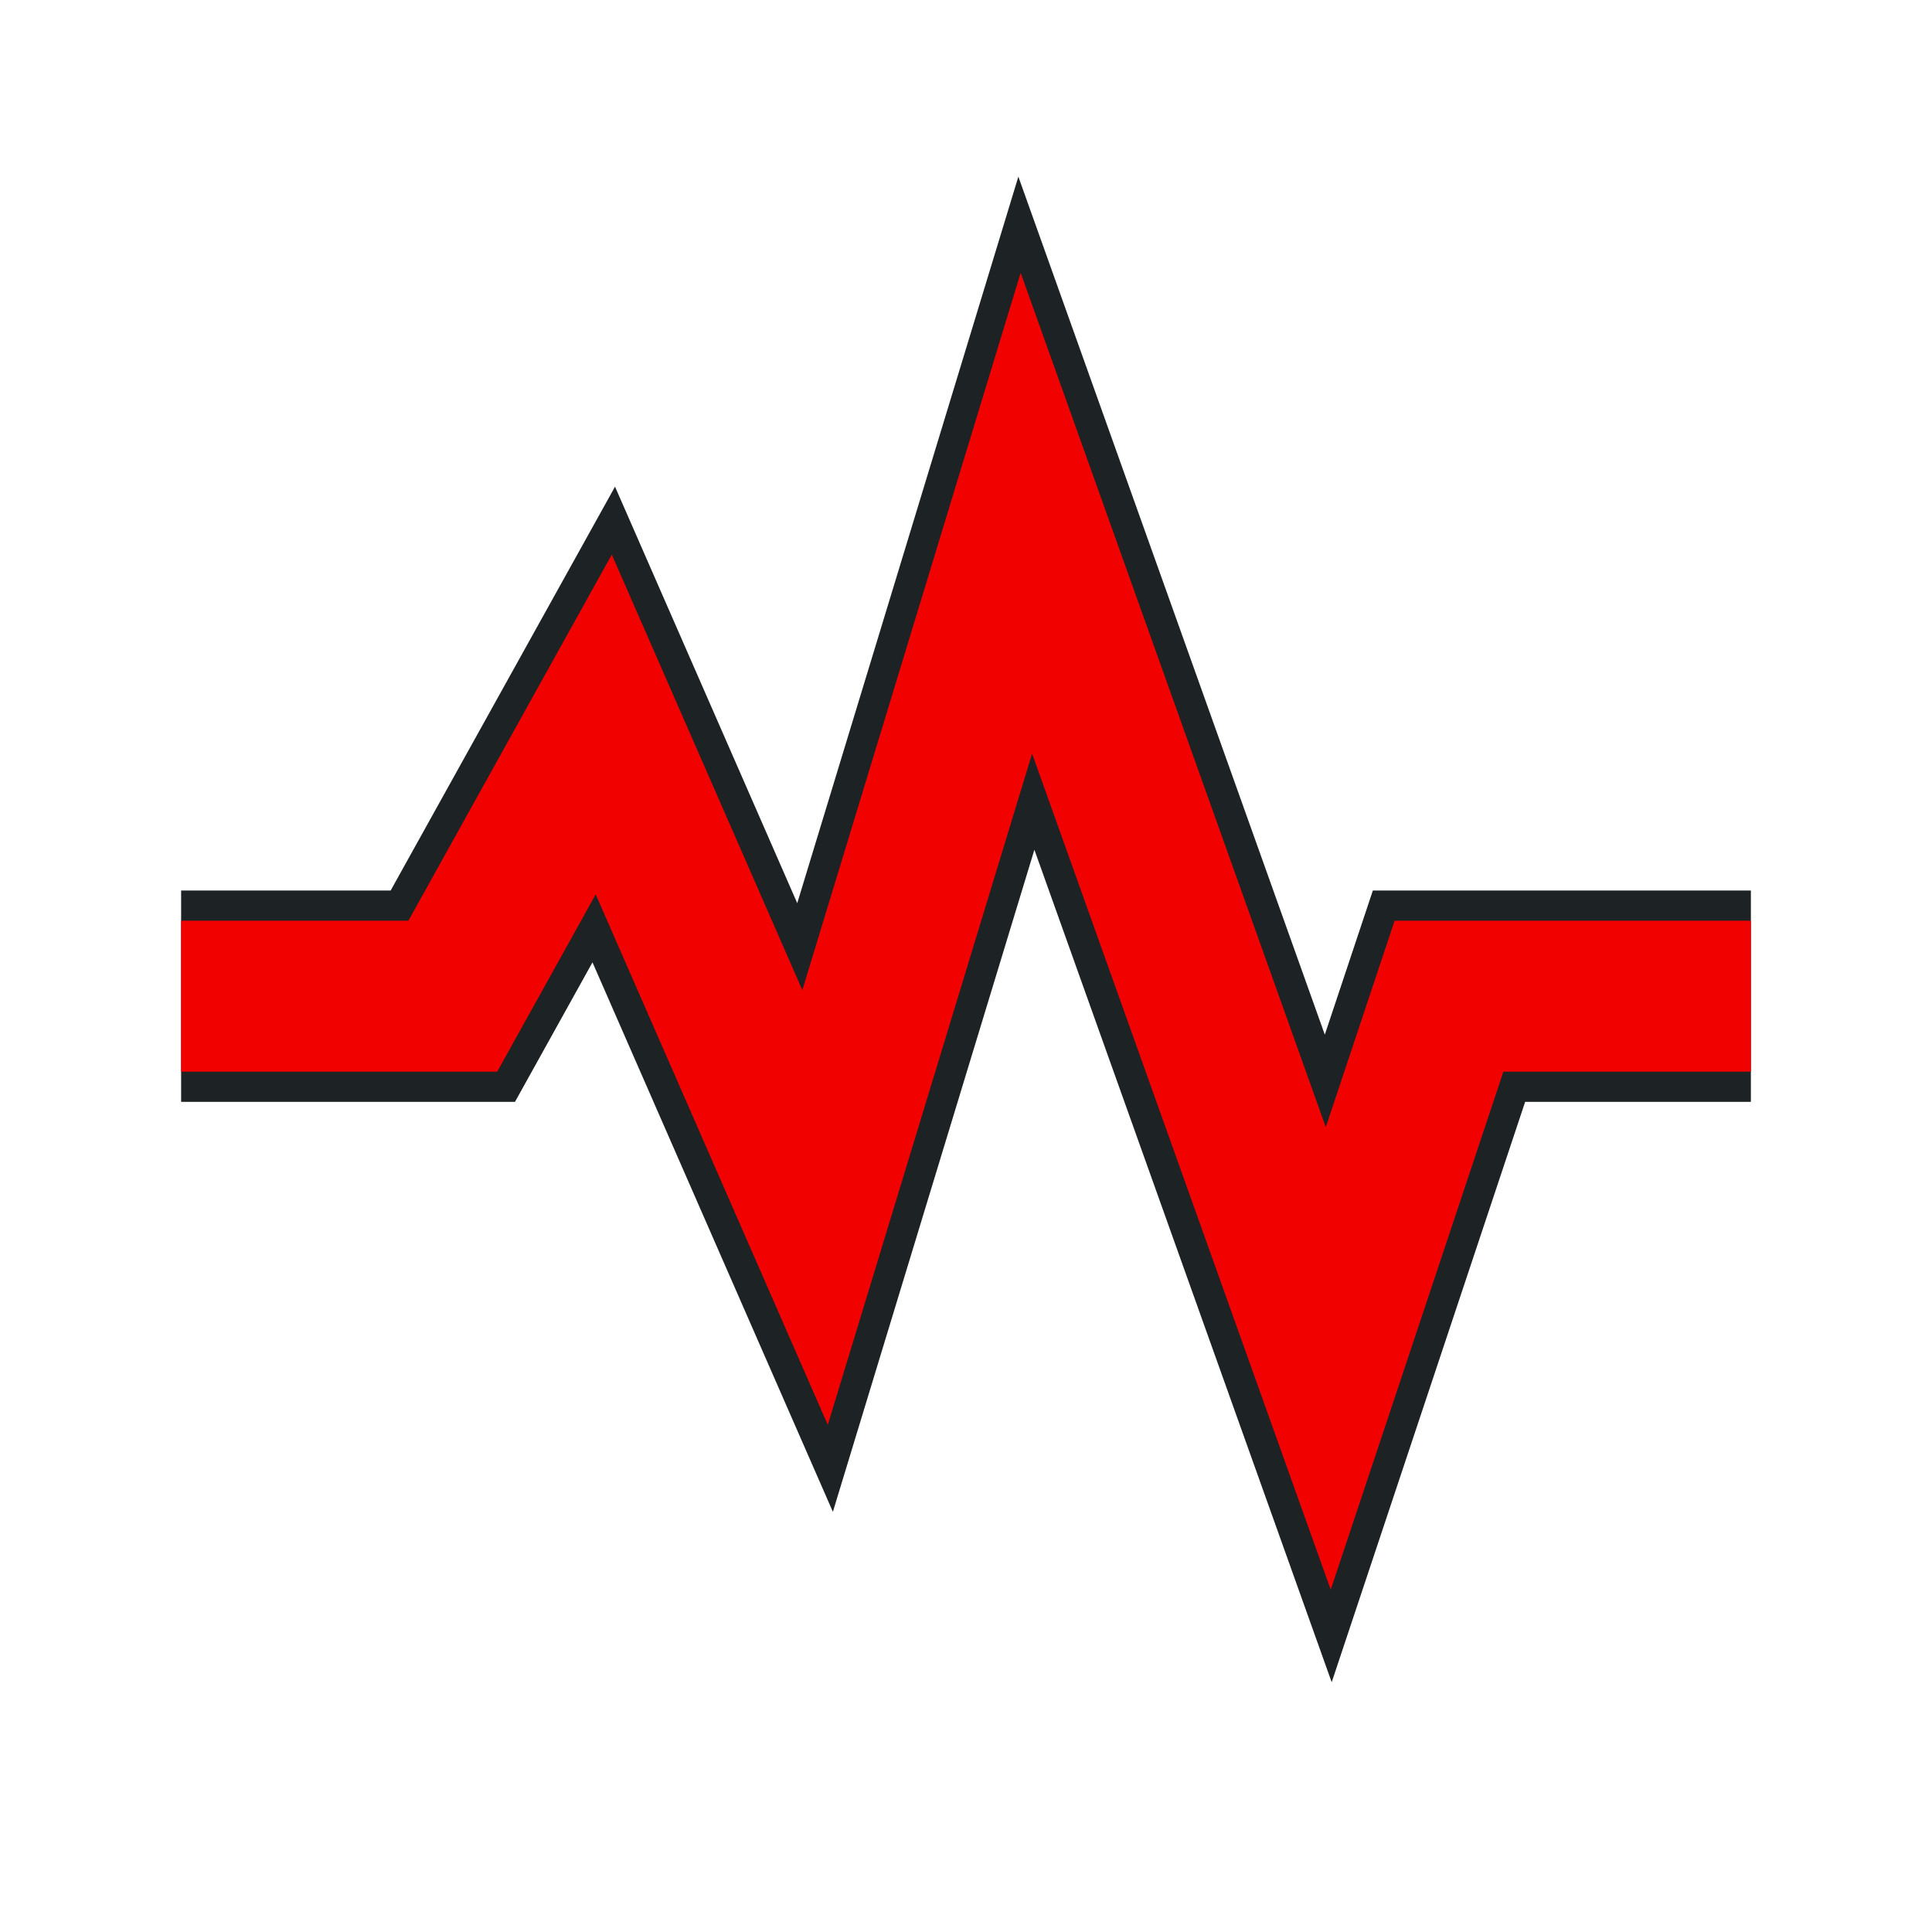 <?xml version="1.0" encoding="UTF-8" standalone="no"?>
<svg
   width="64"
   height="64"
   version="1.1"
   id="svg10"
   xml:space="preserve"
   xmlns="http://www.w3.org/2000/svg"
   xmlns:svg="http://www.w3.org/2000/svg"
   xmlns:rdf="http://www.w3.org/1999/02/22-rdf-syntax-ns#"
   xmlns:cc="http://creativecommons.org/ns#"
   xmlns:dc="http://purl.org/dc/elements/1.1/"><defs
     id="defs14" /><g
     id="g1188"
     style="display:inline"><path
       style="display:inline;opacity:1;fill:none;fill-opacity:1;stroke:#1d2324;stroke-width:7;stroke-dasharray:none;stroke-opacity:1"
       d="m 6,33 h 9 l 5,-9 7,16 7,-23 10,28 4,-12 h 10"
       id="path892" /><path
       style="display:inline;opacity:1;fill:none;fill-opacity:1;stroke:#f70000;stroke-width:5;stroke-dasharray:none;stroke-opacity:0.973"
       d="m 6,33 h 9 l 5,-9 7,16 7,-23 10,28 4,-12 h 10"
       id="path353" /></g></svg>

